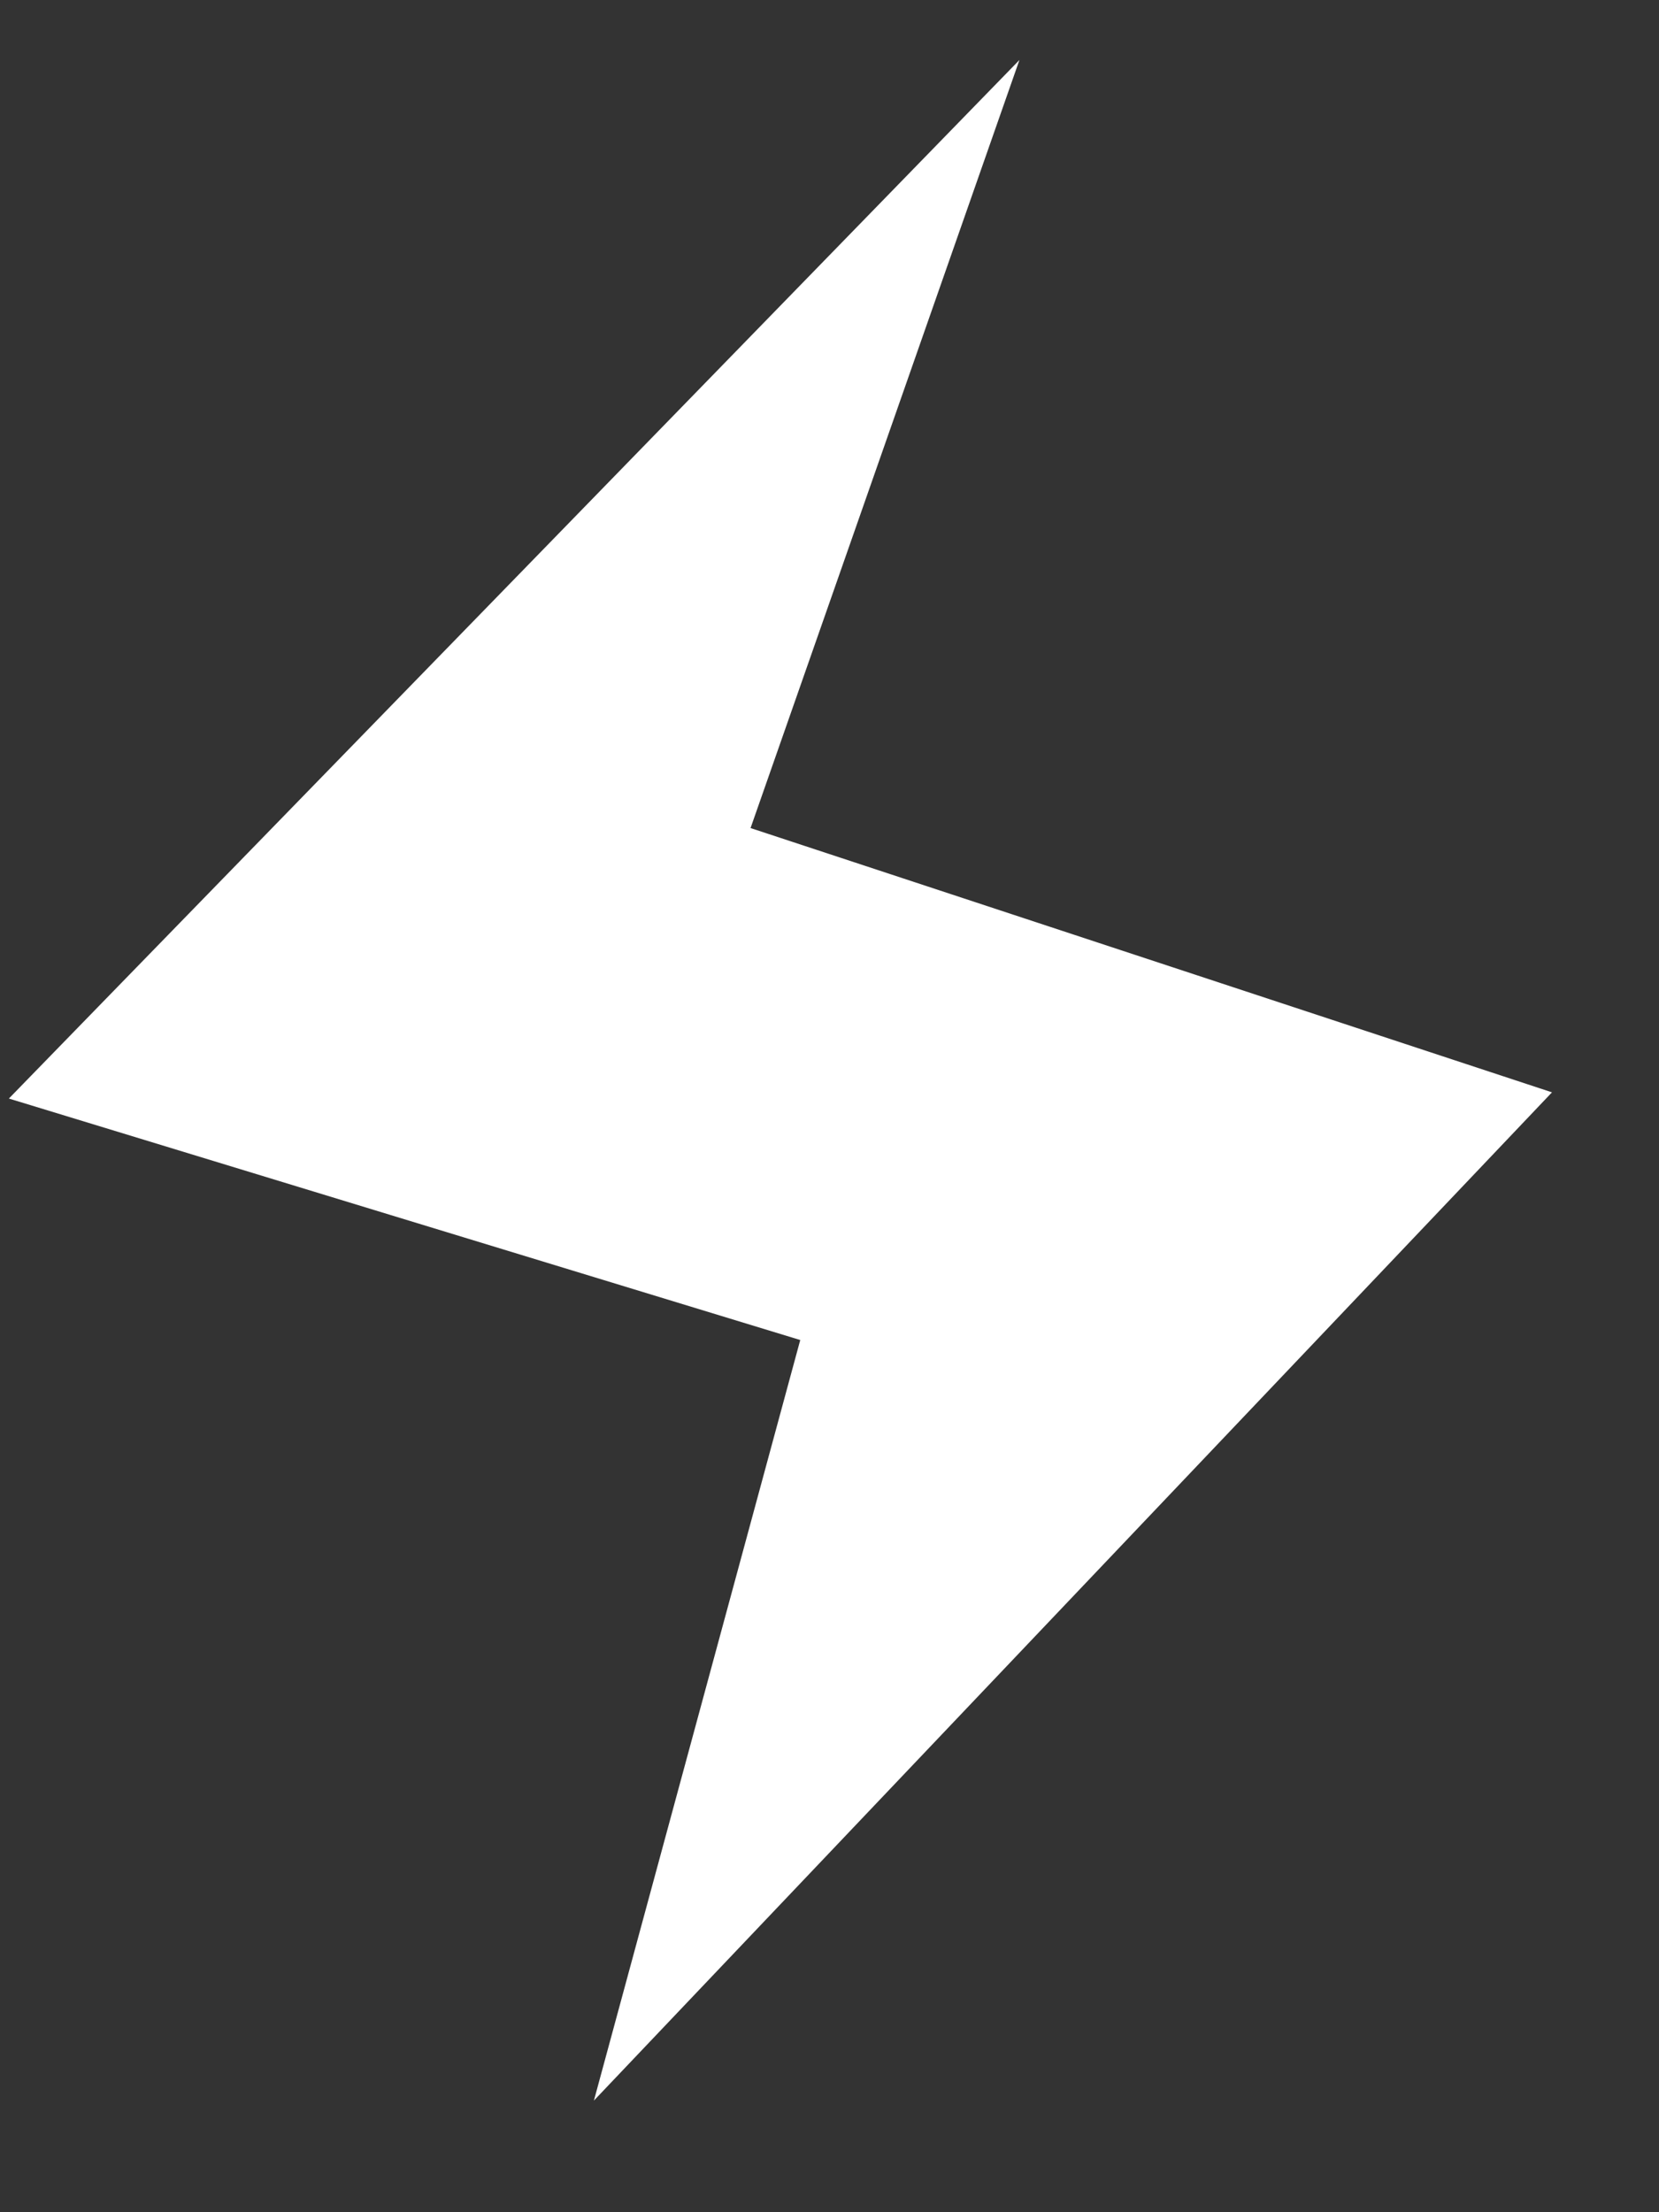 <?xml version="1.0" encoding="UTF-8"?>
<svg width="12px" height="16px" viewBox="0 0 12 16" version="1.1" xmlns="http://www.w3.org/2000/svg" xmlns:xlink="http://www.w3.org/1999/xlink">
    <rect x="0" y="0" width="12" height="16" fill="#333333" stroke="none"/>
    <!-- Generator: Sketch 55.2 (78181) - https://sketchapp.com -->
    <title>路径 10</title>
    <desc>Created with Sketch.</desc>
    <g id="Page-1" stroke="none" stroke-width="1" fill="none" fill-rule="evenodd">
        <g id="首页" transform="translate(-1301, -562)" fill="#FFFFFF">
            <g id="编组-29" transform="translate(592, 551)">
                <g id="分组-2-copy" transform="translate(638, 1)">
                    <g id="编组-44" transform="translate(38, 10)">
                        <polygon id="路径-10" transform="translate(38.632, 7.849) rotate(-10) translate(-38.632, -7.849) " points="41.635 0.849 38.755 5.982 44.132 8.871 36.041 14.849 38.466 9.691 33.132 6.977"></polygon>
                    </g>
                </g>
            </g>
        </g>
    </g>
</svg>